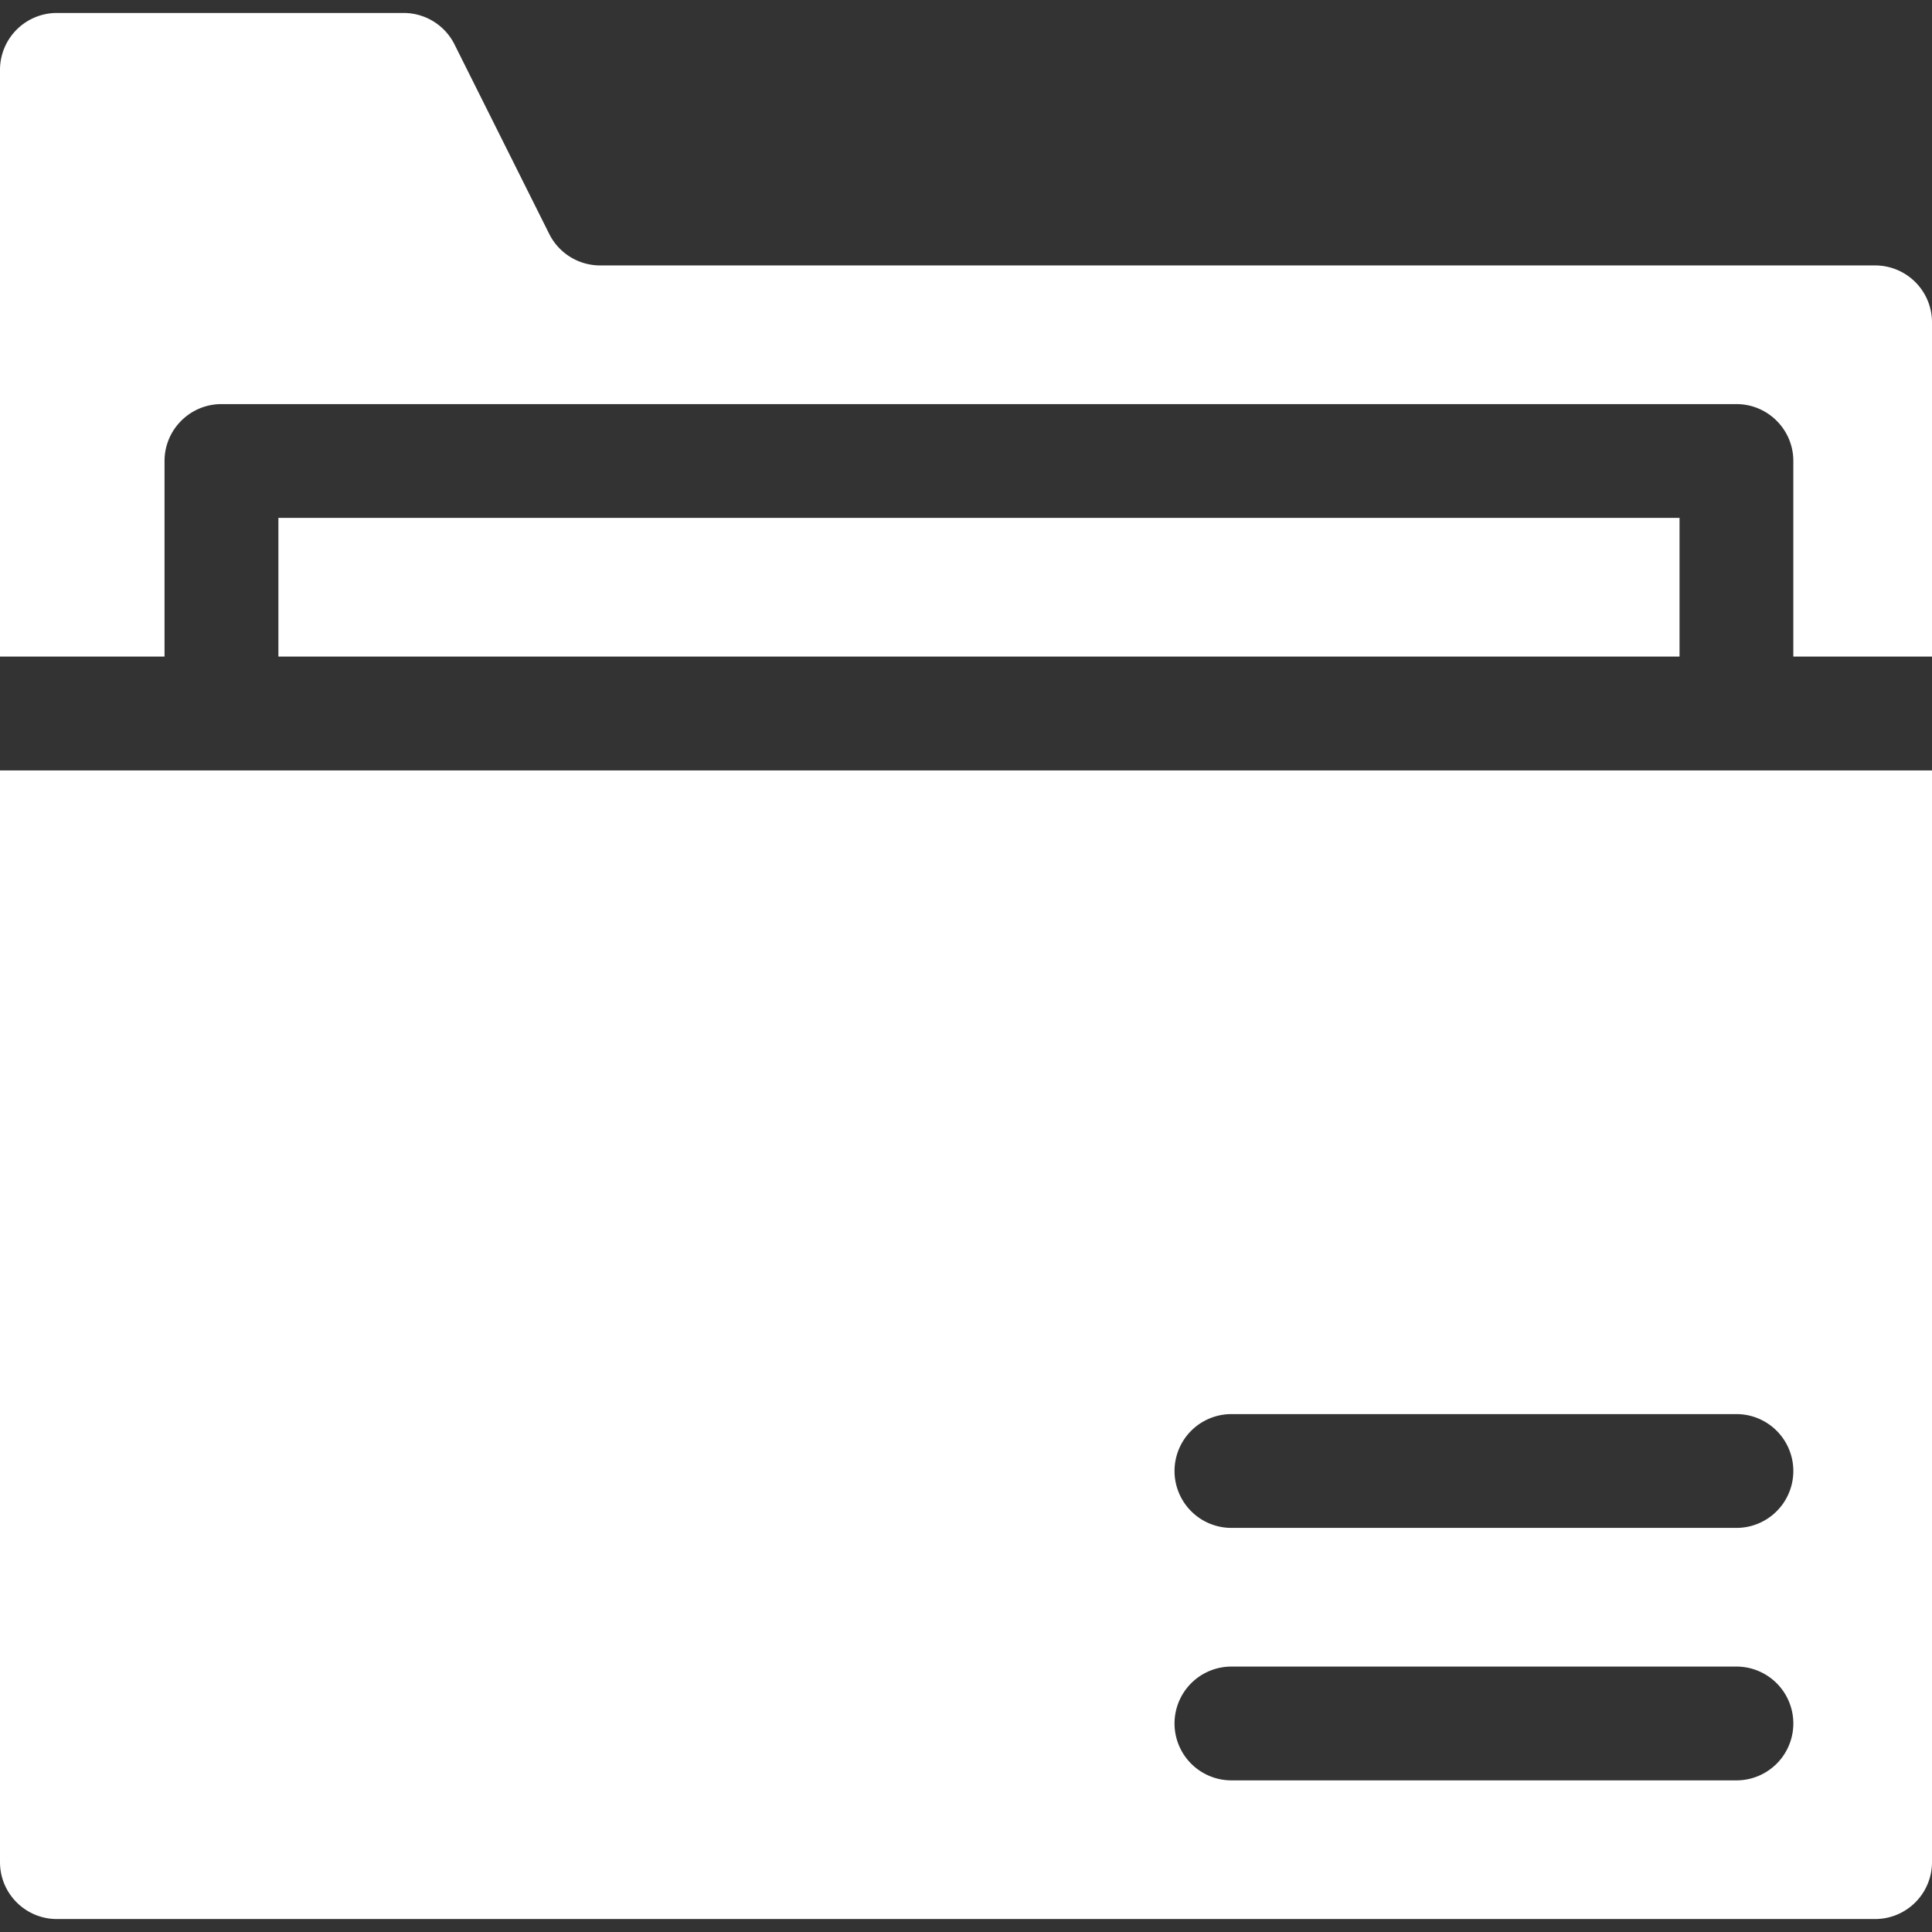 <svg width="31" height="31" fill="none" xmlns="http://www.w3.org/2000/svg"><rect width="100%" height="100%" fill="#333333" stroke="none"/><g clip-path="url(#clip0_691_3239)" fill="#fff"><path d="M31 12.362H0v17.517c0 .504.409.913.913.913h29.174A.913.913 0 0031 29.88V12.362zm-3.138 16.205h-8.103a.913.913 0 010-1.826h8.103a.913.913 0 010 1.826zm0-4.051h-8.103a.913.913 0 010-1.826h8.103a.913.913 0 110 1.826zM0 1.12v9.415h2.64V7.397c0-.504.41-.913.913-.913h24.309c.504 0 .913.409.913.913v3.138H31V5.172a.913.913 0 00-.913-.913H9.63a.913.913 0 01-.817-.505L7.293.713a.913.913 0 00-.817-.505H.913A.913.913 0 000 1.12z"/><path d="M4.467 8.31h22.482v2.225H4.467V8.31z"/></g><defs><clipPath id="clip0_691_3239"><path fill="#fff" d="M0 0h31v31H0z"/></clipPath></defs></svg>